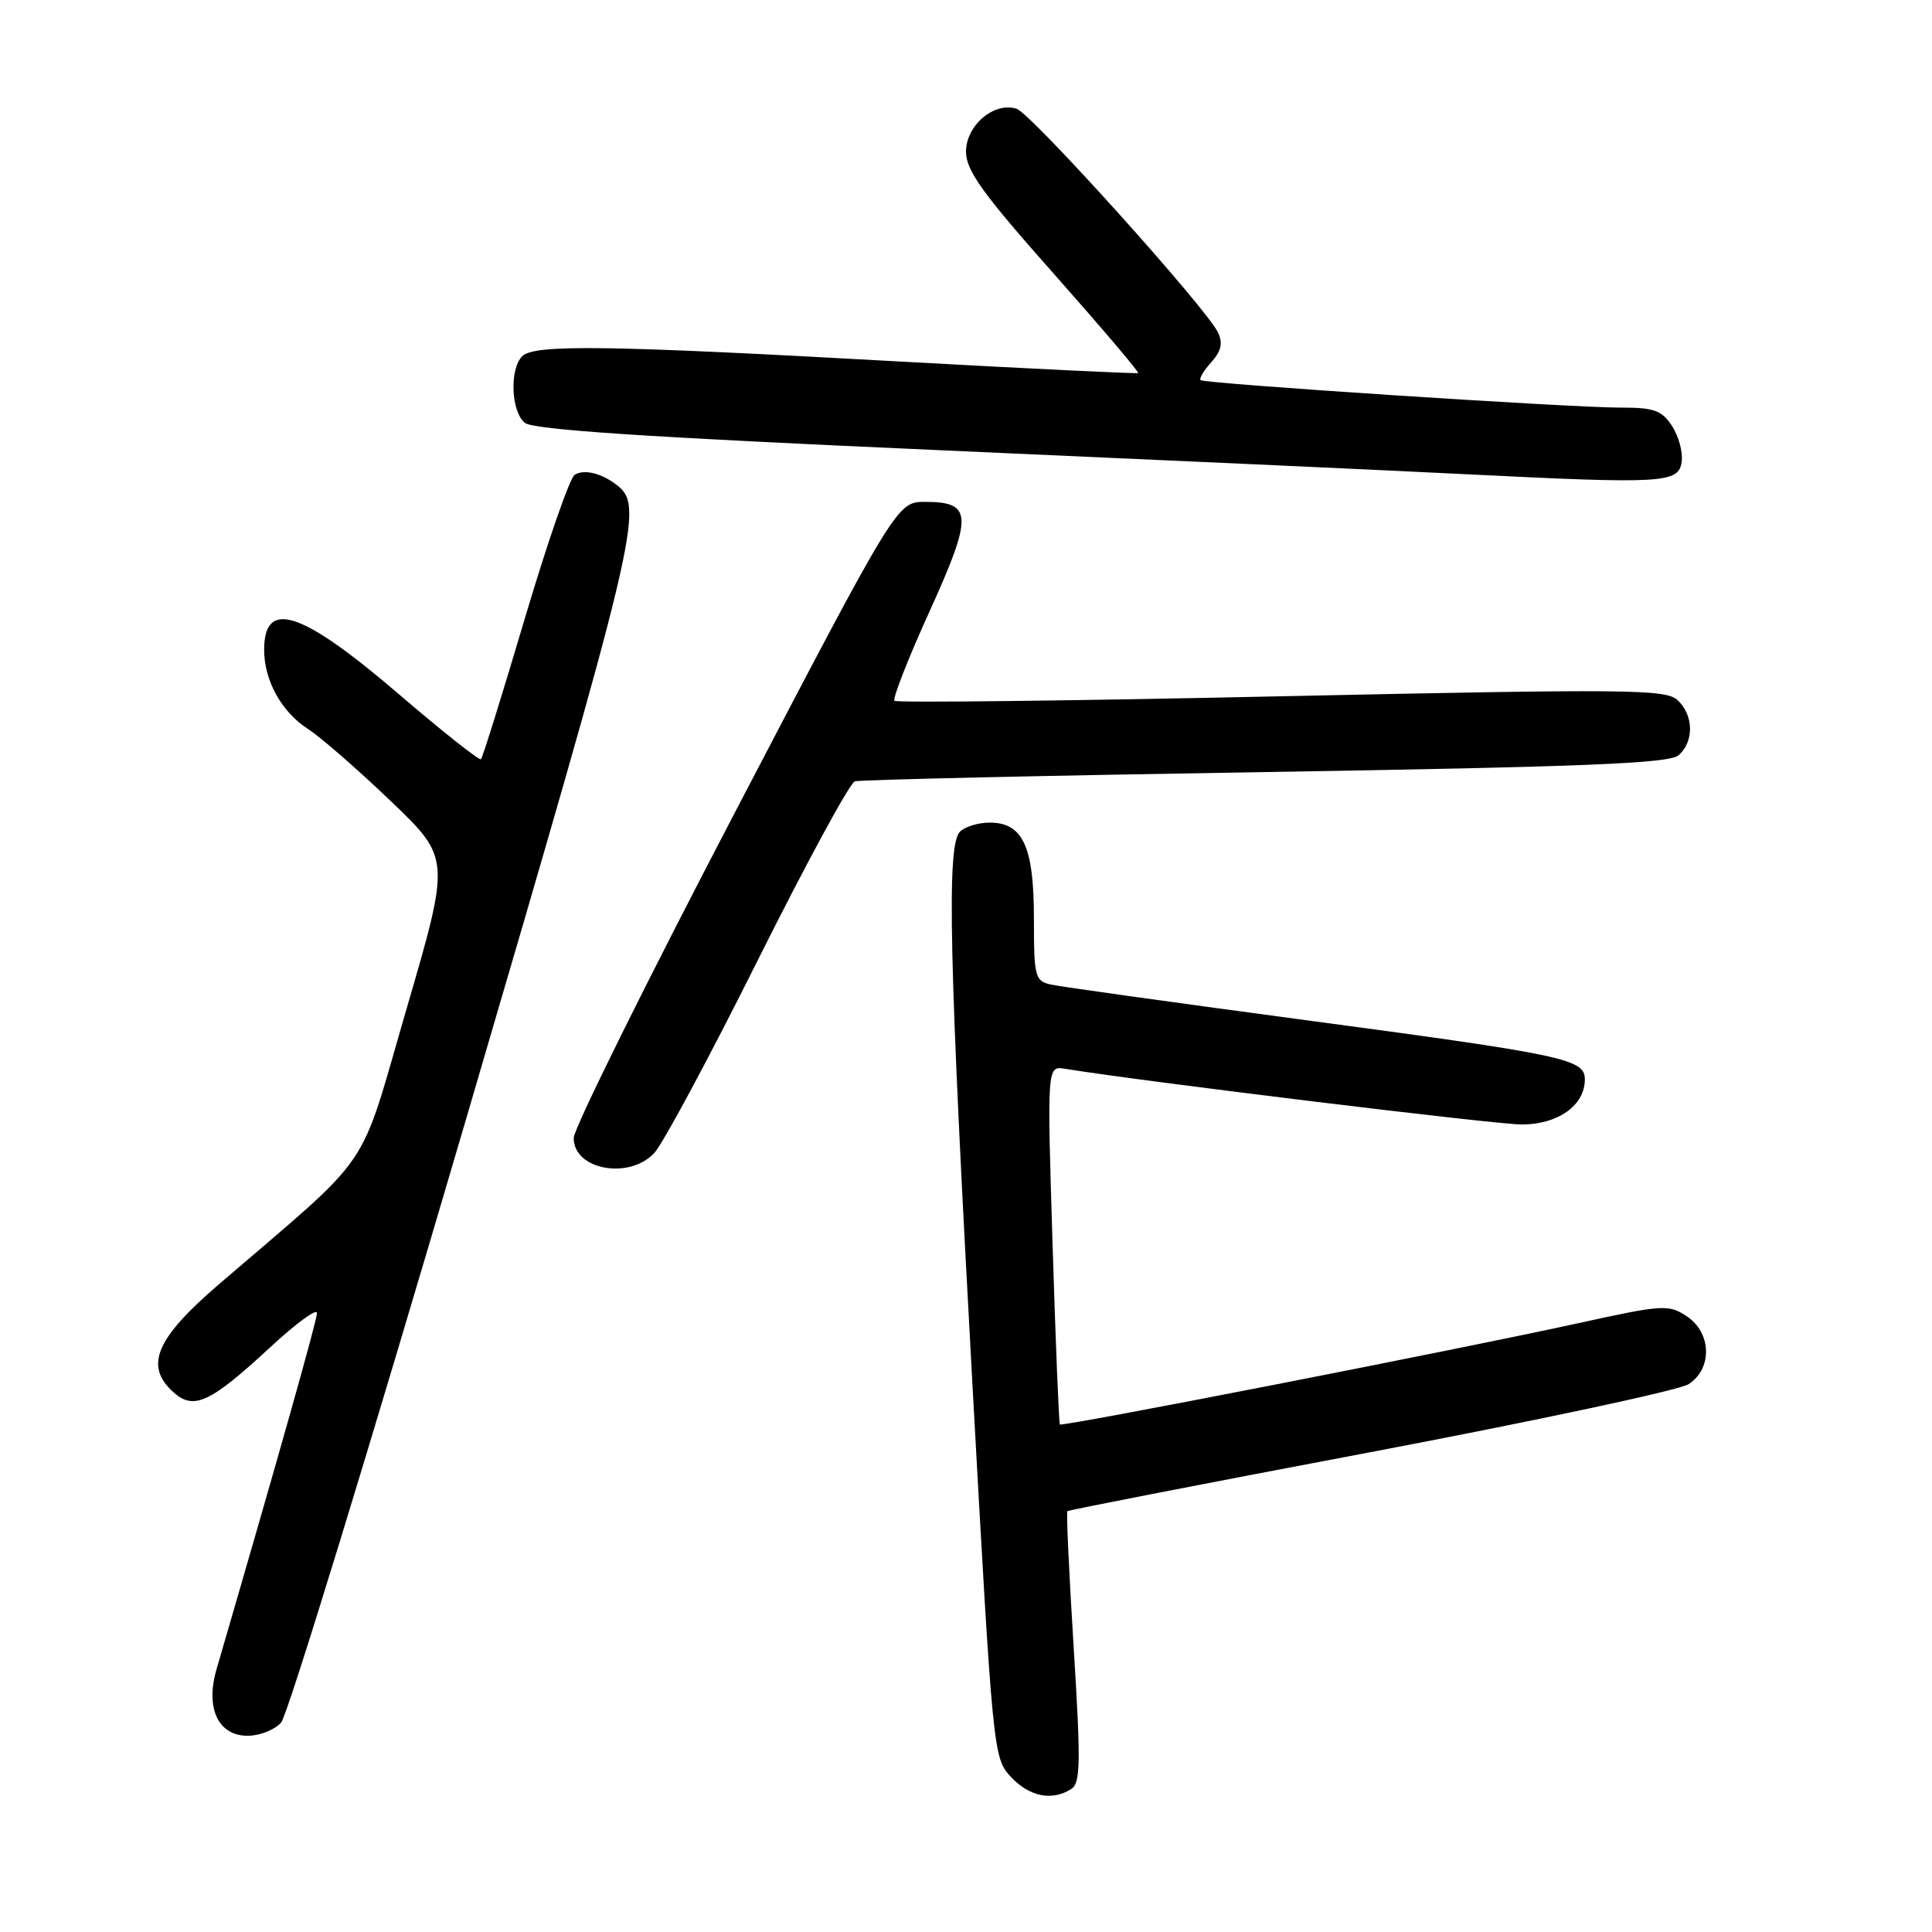 <?xml version="1.0" encoding="UTF-8" standalone="no"?>
<!DOCTYPE svg PUBLIC "-//W3C//DTD SVG 1.1//EN" "http://www.w3.org/Graphics/SVG/1.1/DTD/svg11.dtd" >
<svg xmlns="http://www.w3.org/2000/svg" xmlns:xlink="http://www.w3.org/1999/xlink" version="1.1" viewBox="0 0 256 256">
 <g >
 <path fill="currentColor"
d=" M 141.94 237.06 C 143.18 236.28 143.22 233.61 142.27 218.33 C 141.66 208.53 141.28 200.39 141.43 200.24 C 141.57 200.09 159.65 196.57 181.60 192.42 C 203.54 188.26 222.51 184.21 223.75 183.41 C 226.94 181.34 226.80 176.57 223.47 174.39 C 221.08 172.82 220.28 172.88 209.22 175.31 C 193.68 178.73 140.74 189.08 140.44 188.75 C 140.31 188.61 139.87 177.86 139.47 164.86 C 138.74 141.23 138.74 141.23 141.12 141.62 C 151.40 143.29 198.15 149.00 201.63 149.00 C 206.44 149.00 210.00 146.47 210.00 143.04 C 210.00 140.31 207.50 139.78 172.00 135.04 C 155.22 132.79 140.49 130.74 139.25 130.46 C 137.14 129.99 137.00 129.45 137.00 121.70 C 137.00 112.17 135.54 109.00 131.14 109.00 C 129.63 109.00 127.86 109.54 127.20 110.20 C 125.41 111.99 125.75 127.10 128.84 183.22 C 131.56 232.43 131.61 232.96 133.97 235.47 C 136.41 238.07 139.40 238.67 141.94 237.06 Z  M 37.25 228.25 C 38.11 227.29 49.02 191.70 61.50 149.16 C 84.68 70.15 85.40 67.10 81.72 64.26 C 79.71 62.70 77.39 62.14 76.15 62.91 C 75.50 63.31 72.54 71.86 69.55 81.92 C 66.57 91.98 63.95 100.39 63.73 100.60 C 63.52 100.81 58.66 96.96 52.92 92.04 C 39.97 80.93 35.00 79.28 35.00 86.11 C 35.00 90.19 37.33 94.38 40.86 96.63 C 42.47 97.66 47.36 101.93 51.74 106.11 C 59.69 113.72 59.69 113.72 53.89 133.61 C 47.38 155.92 49.89 152.22 29.00 170.18 C 20.63 177.37 19.11 180.98 22.96 184.46 C 25.66 186.91 27.84 185.90 35.84 178.49 C 39.23 175.35 42.00 173.32 42.00 173.98 C 42.00 174.94 37.06 192.46 28.69 221.19 C 27.19 226.34 28.91 230.00 32.82 230.00 C 34.40 230.00 36.39 229.21 37.25 228.25 Z  M 86.72 152.75 C 87.86 151.51 94.03 140.02 100.42 127.21 C 106.82 114.40 112.60 103.75 113.27 103.53 C 113.95 103.32 138.41 102.77 167.63 102.30 C 209.66 101.62 221.10 101.16 222.38 100.10 C 224.51 98.33 224.44 94.71 222.25 92.74 C 220.67 91.32 215.47 91.28 169.76 92.26 C 141.86 92.87 118.80 93.13 118.52 92.86 C 118.25 92.58 120.33 87.26 123.16 81.03 C 128.95 68.27 128.88 66.50 122.58 66.50 C 118.87 66.50 118.87 66.50 97.46 107.50 C 85.68 130.05 76.03 149.53 76.02 150.78 C 75.98 155.01 83.39 156.37 86.72 152.75 Z  M 222.83 61.19 C 223.01 59.92 222.43 57.79 221.55 56.44 C 220.19 54.37 219.17 54.00 214.73 54.01 C 208.13 54.02 159.64 50.84 159.09 50.37 C 158.86 50.17 159.50 49.11 160.49 48.01 C 161.81 46.55 162.06 45.47 161.40 44.07 C 159.91 40.88 136.64 15.03 134.70 14.41 C 131.72 13.46 128.00 16.61 128.00 20.10 C 128.00 22.58 130.18 25.62 139.56 36.19 C 145.91 43.36 150.97 49.32 150.81 49.43 C 150.64 49.54 136.32 48.85 119.00 47.89 C 80.37 45.74 70.79 45.61 69.20 47.20 C 67.50 48.90 67.71 54.51 69.53 56.02 C 70.63 56.94 85.61 57.93 123.78 59.62 C 152.77 60.90 184.60 62.35 194.50 62.85 C 220.46 64.14 222.43 64.03 222.83 61.19 Z "/>
</g>
</svg>
